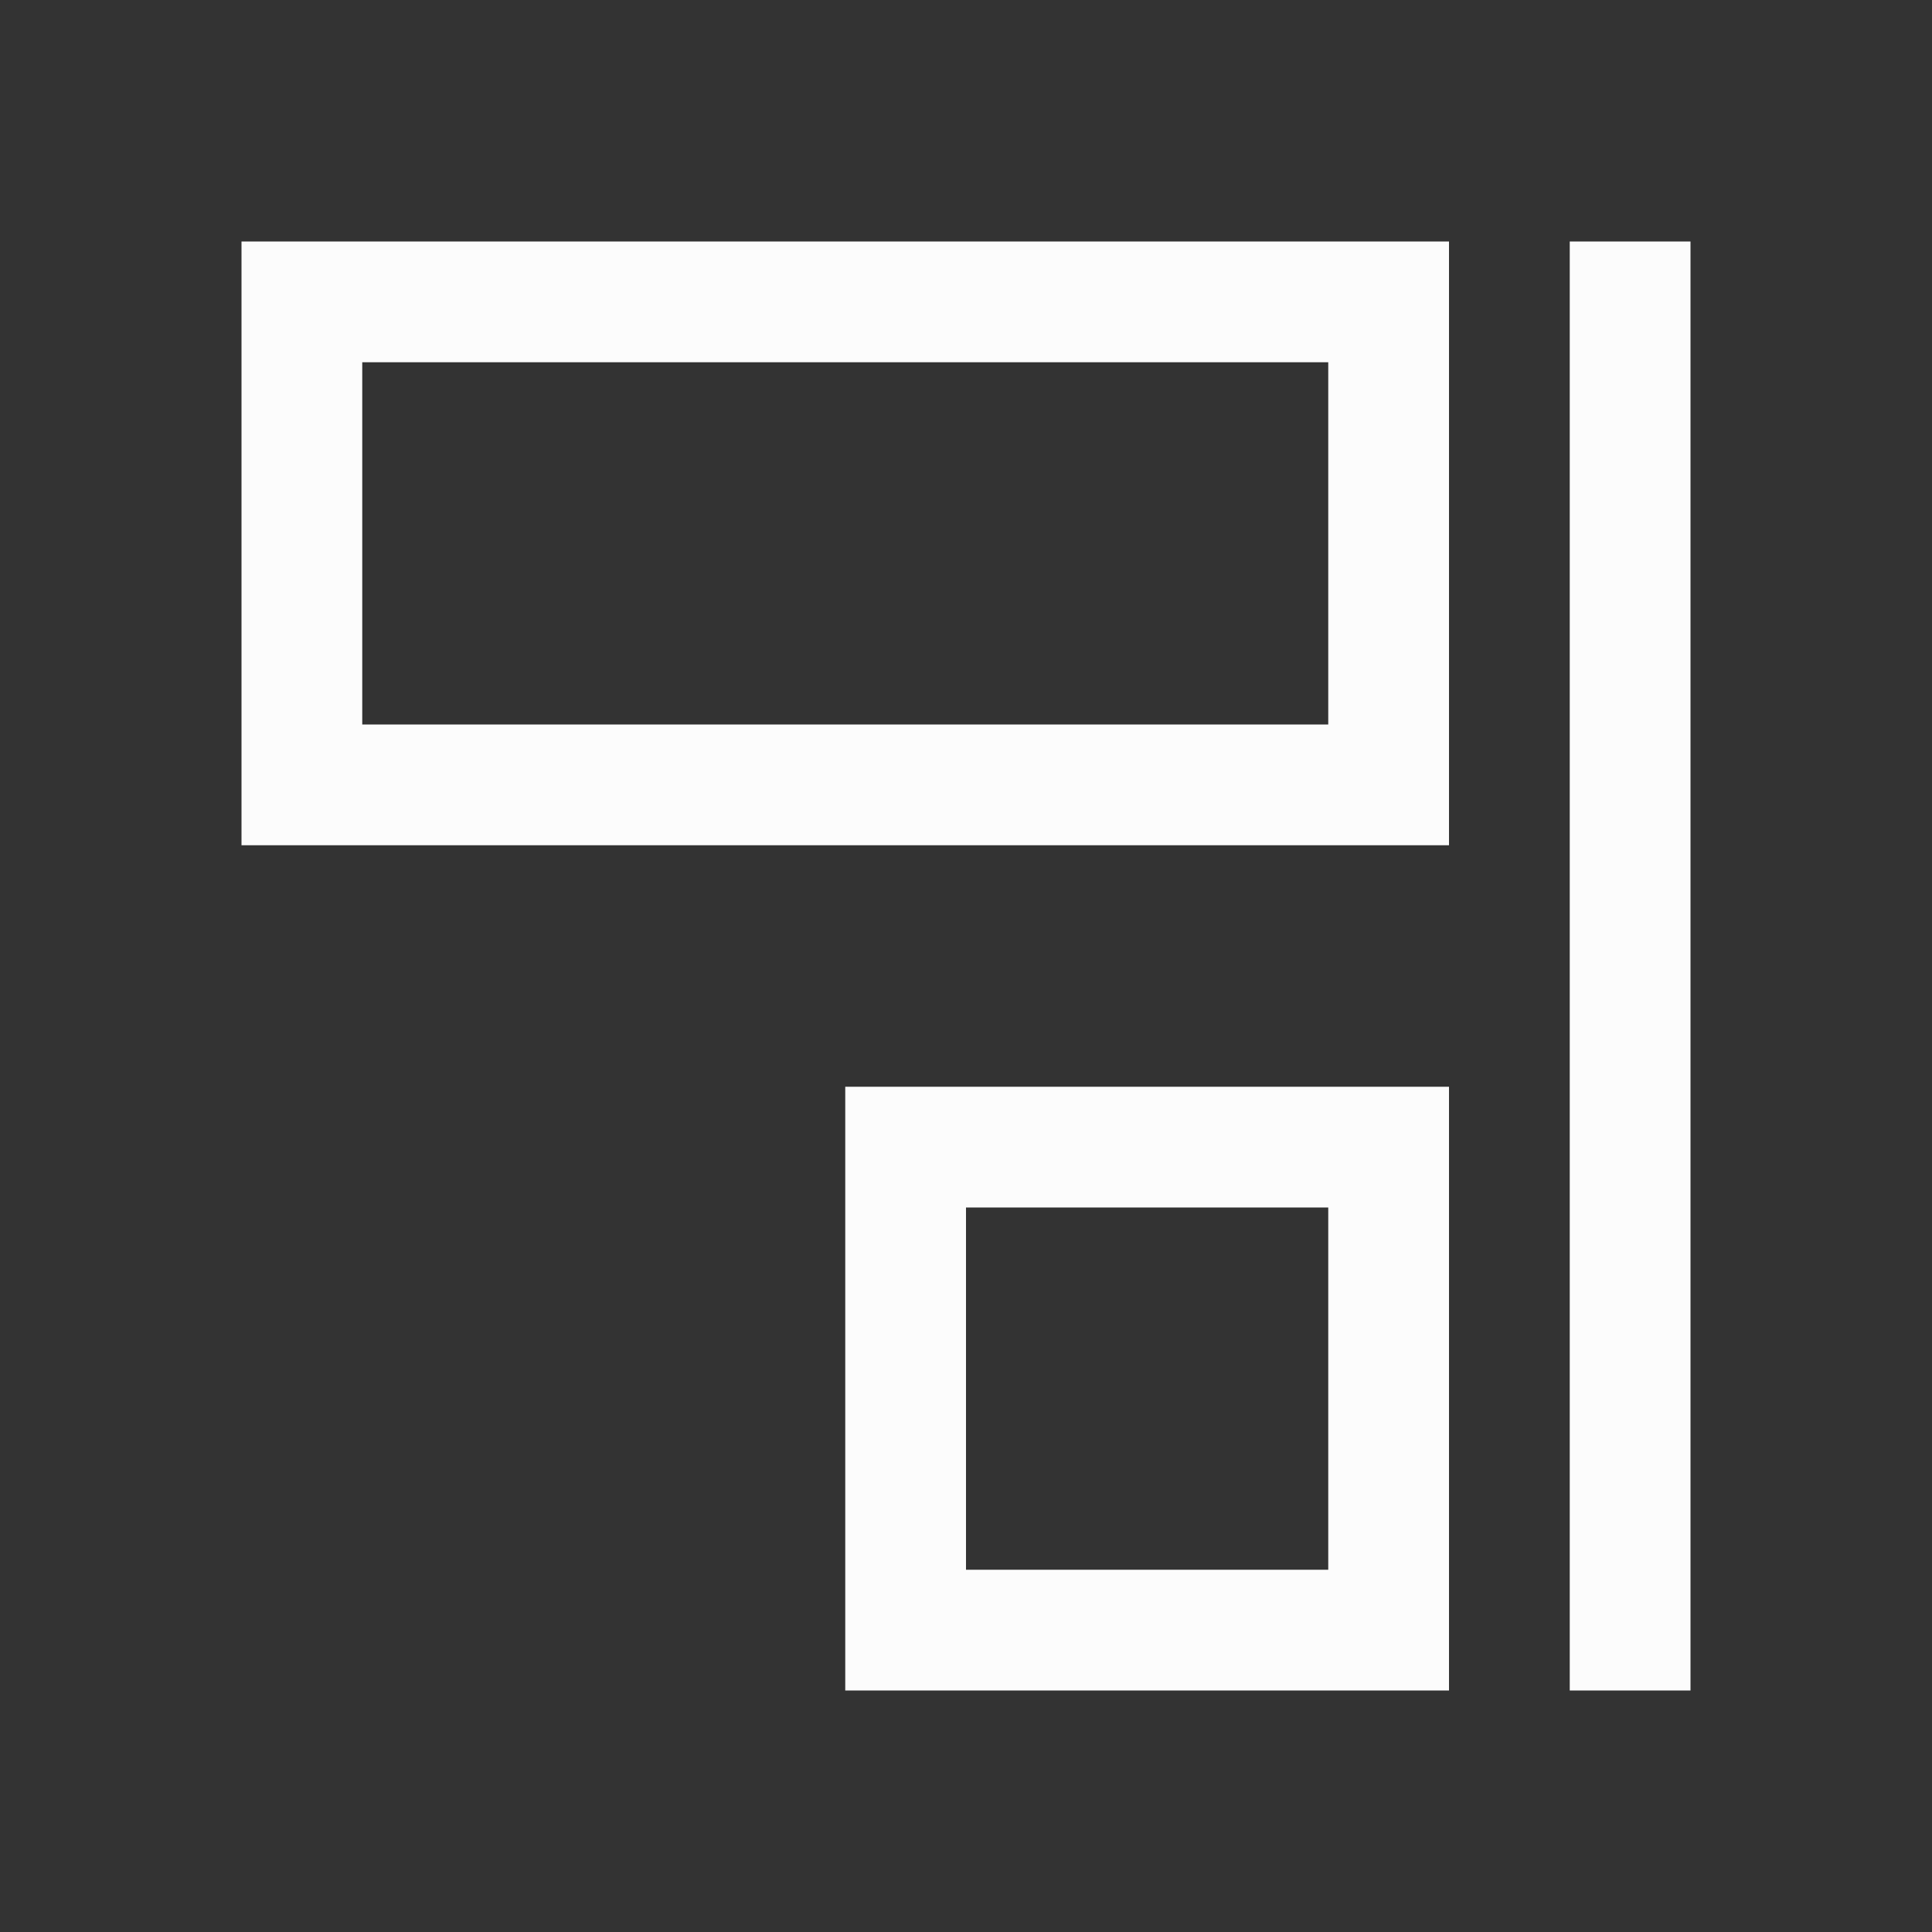 <svg xmlns="http://www.w3.org/2000/svg" viewBox="0 0 16 16">
<rect x="0" y="0" width="16" height="16" fill="#333333" stroke="none"/>
<defs id="defs3051">
<style id="current-color-scheme" type="text/css">
.ColorScheme-Text{color:#fcfcfc}
</style>
</defs>
<path d="M2 2v5h10V2zm11 0v12h1V2zM3 3h8v3H3zm4 6v5h5V9zm1 1h3v3H8z" class="ColorScheme-Text" style="fill:currentColor;fill-opacity:1;stroke:none"/>
</svg>
